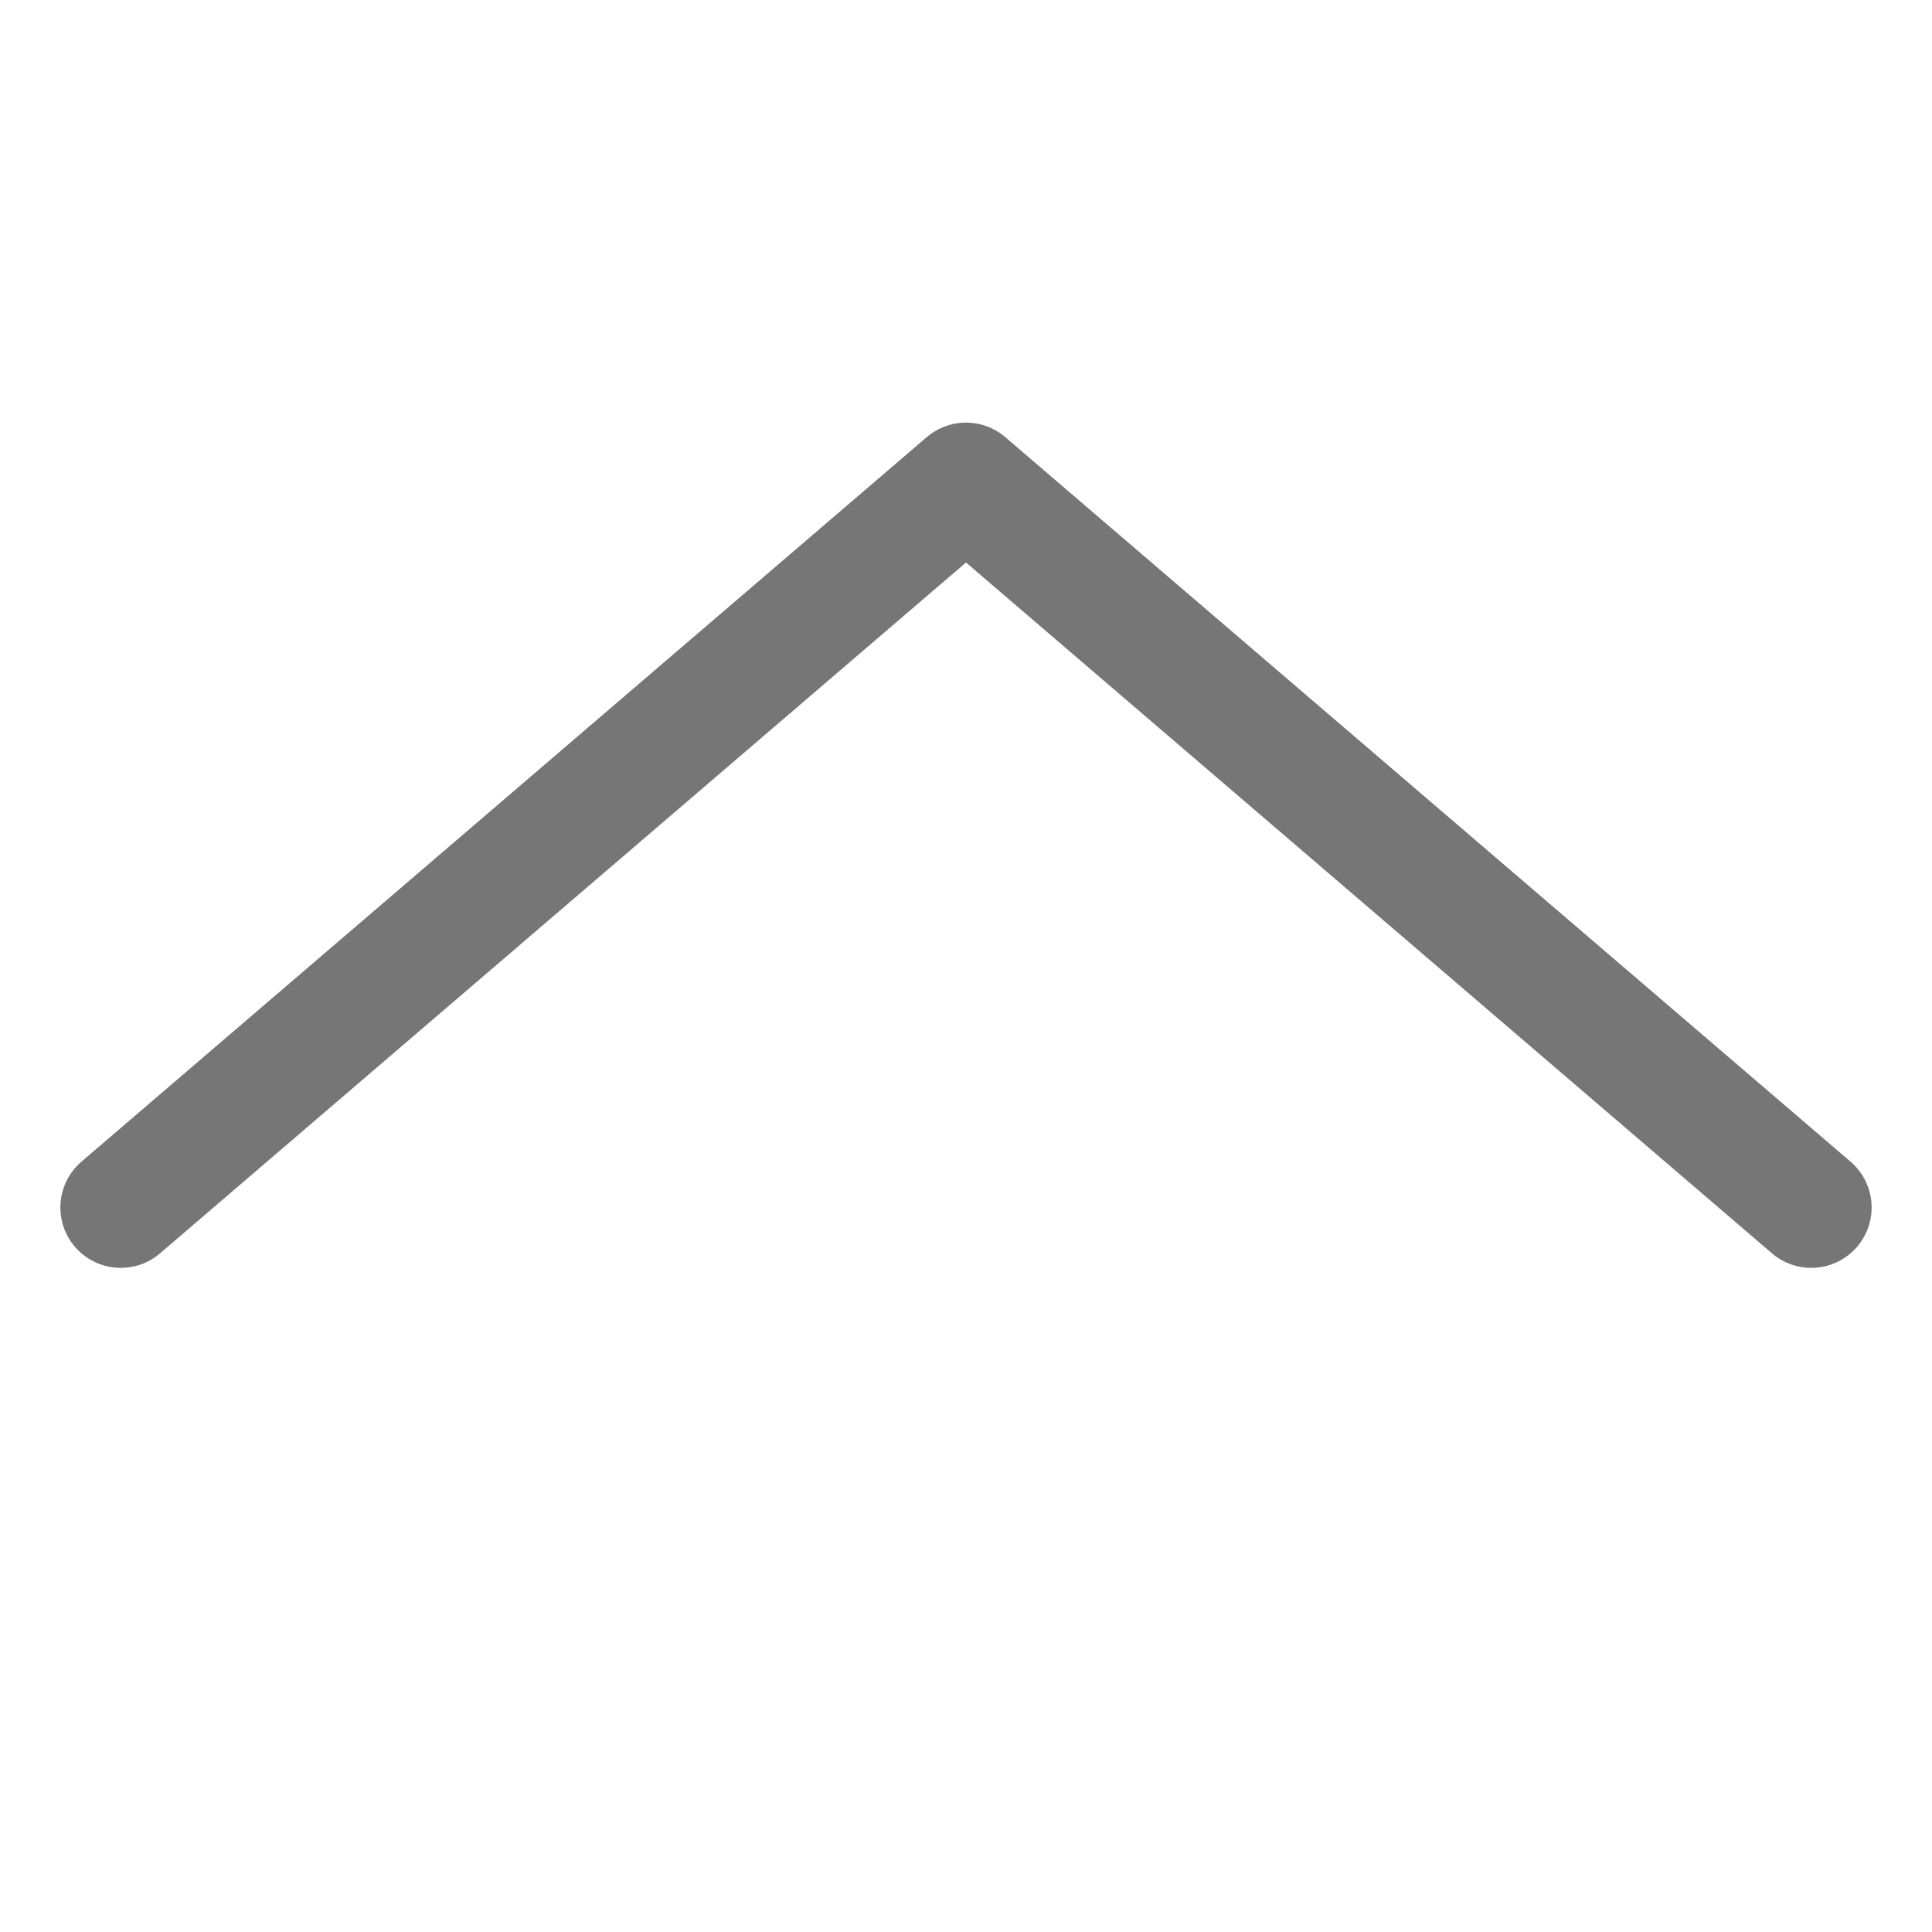 <svg id="i-chevron-top" viewBox="0 0 32 32" width="32" height="32" fill="none" stroke="rgb(118, 118, 118)" stroke-linecap="round" stroke-linejoin="round" stroke-width="2">
    <path d="M30 20 L16 8 2 20" />
</svg>
